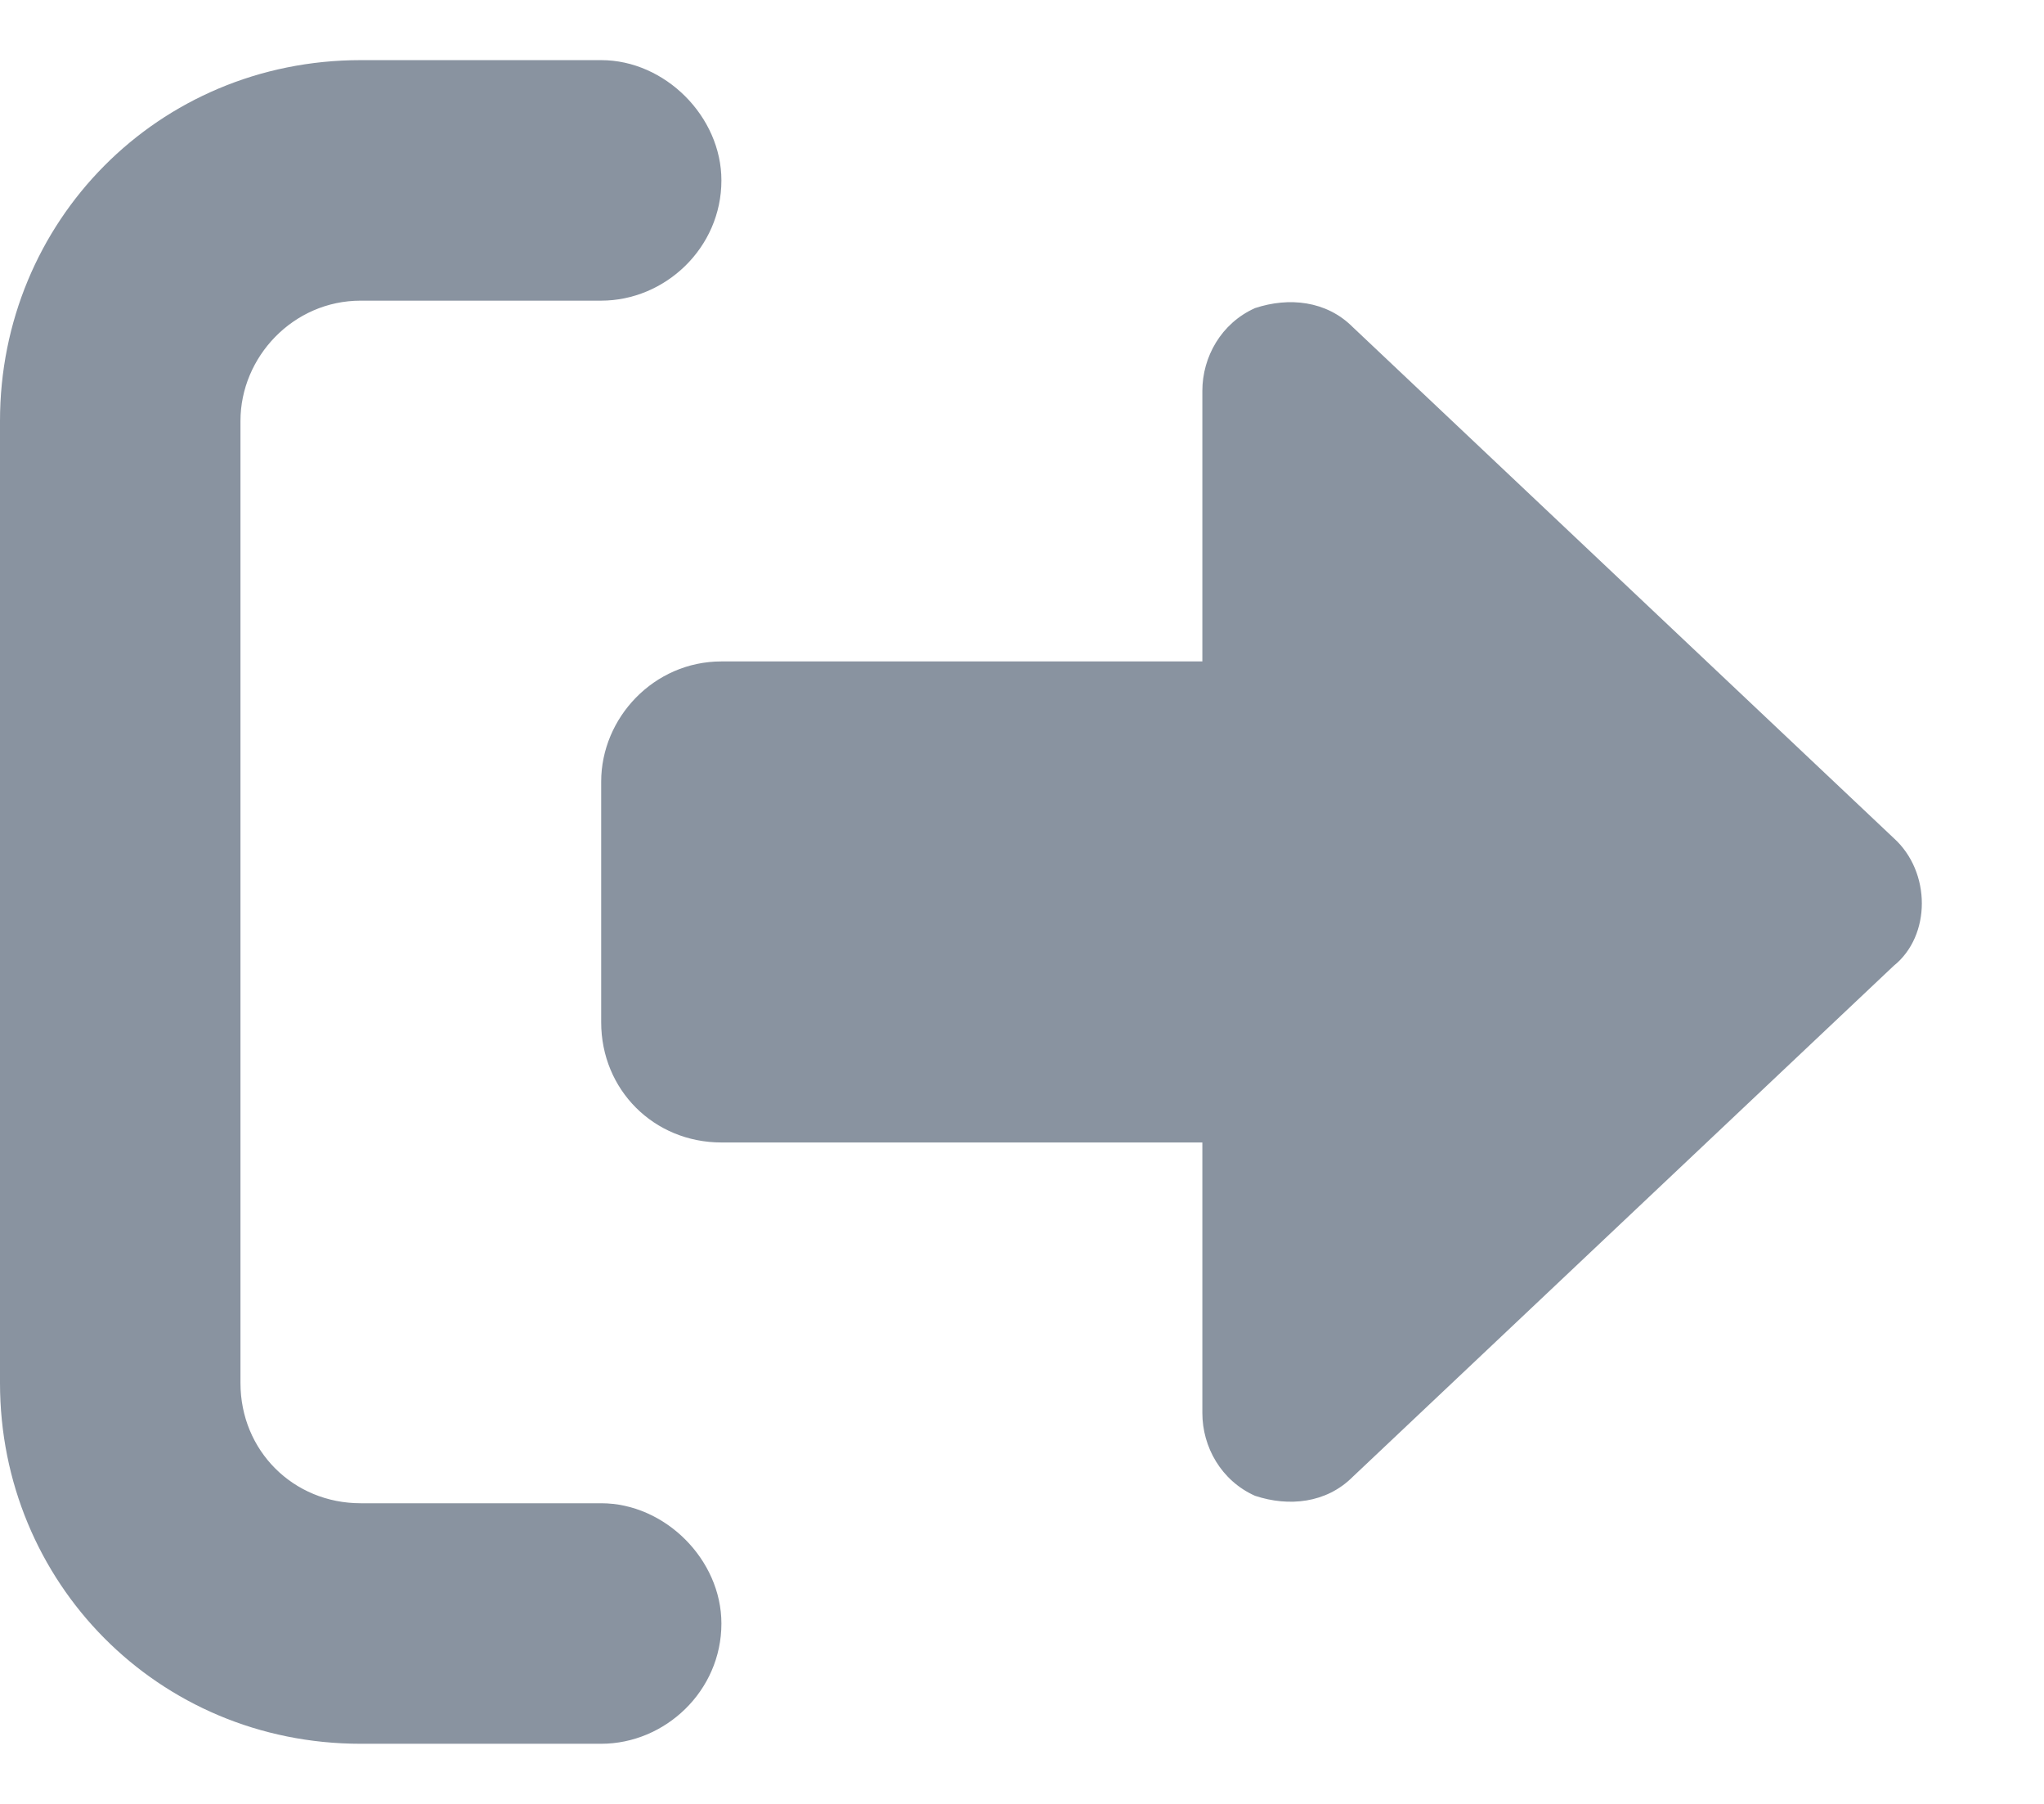 <svg width="17" height="15" viewBox="0 0 17 15" fill="none" xmlns="http://www.w3.org/2000/svg">
<path d="M3 14.5C1.312 14.5 0 13.156 0 11.5V3.5C0 1.844 1.312 0.5 3 0.5H5C5.531 0.5 6 0.969 6 1.5C6 2.062 5.531 2.5 5 2.5H3C2.438 2.5 2 2.969 2 3.5V11.5C2 12.062 2.438 12.5 3 12.5H5C5.531 12.5 6 12.969 6 13.5C6 14.062 5.531 14.5 5 14.5H3ZM15.75 6.969C16.062 7.25 16.062 7.781 15.75 8.031L11.25 12.281C11.031 12.5 10.719 12.531 10.438 12.438C10.156 12.312 10 12.031 10 11.75V9.5H6C5.438 9.5 5 9.062 5 8.5V6.5C5 5.969 5.438 5.5 6 5.5H10V3.25C10 2.969 10.156 2.688 10.438 2.562C10.719 2.469 11.031 2.5 11.25 2.719L15.75 6.969Z" fill="#8993A0"/>
</svg>
